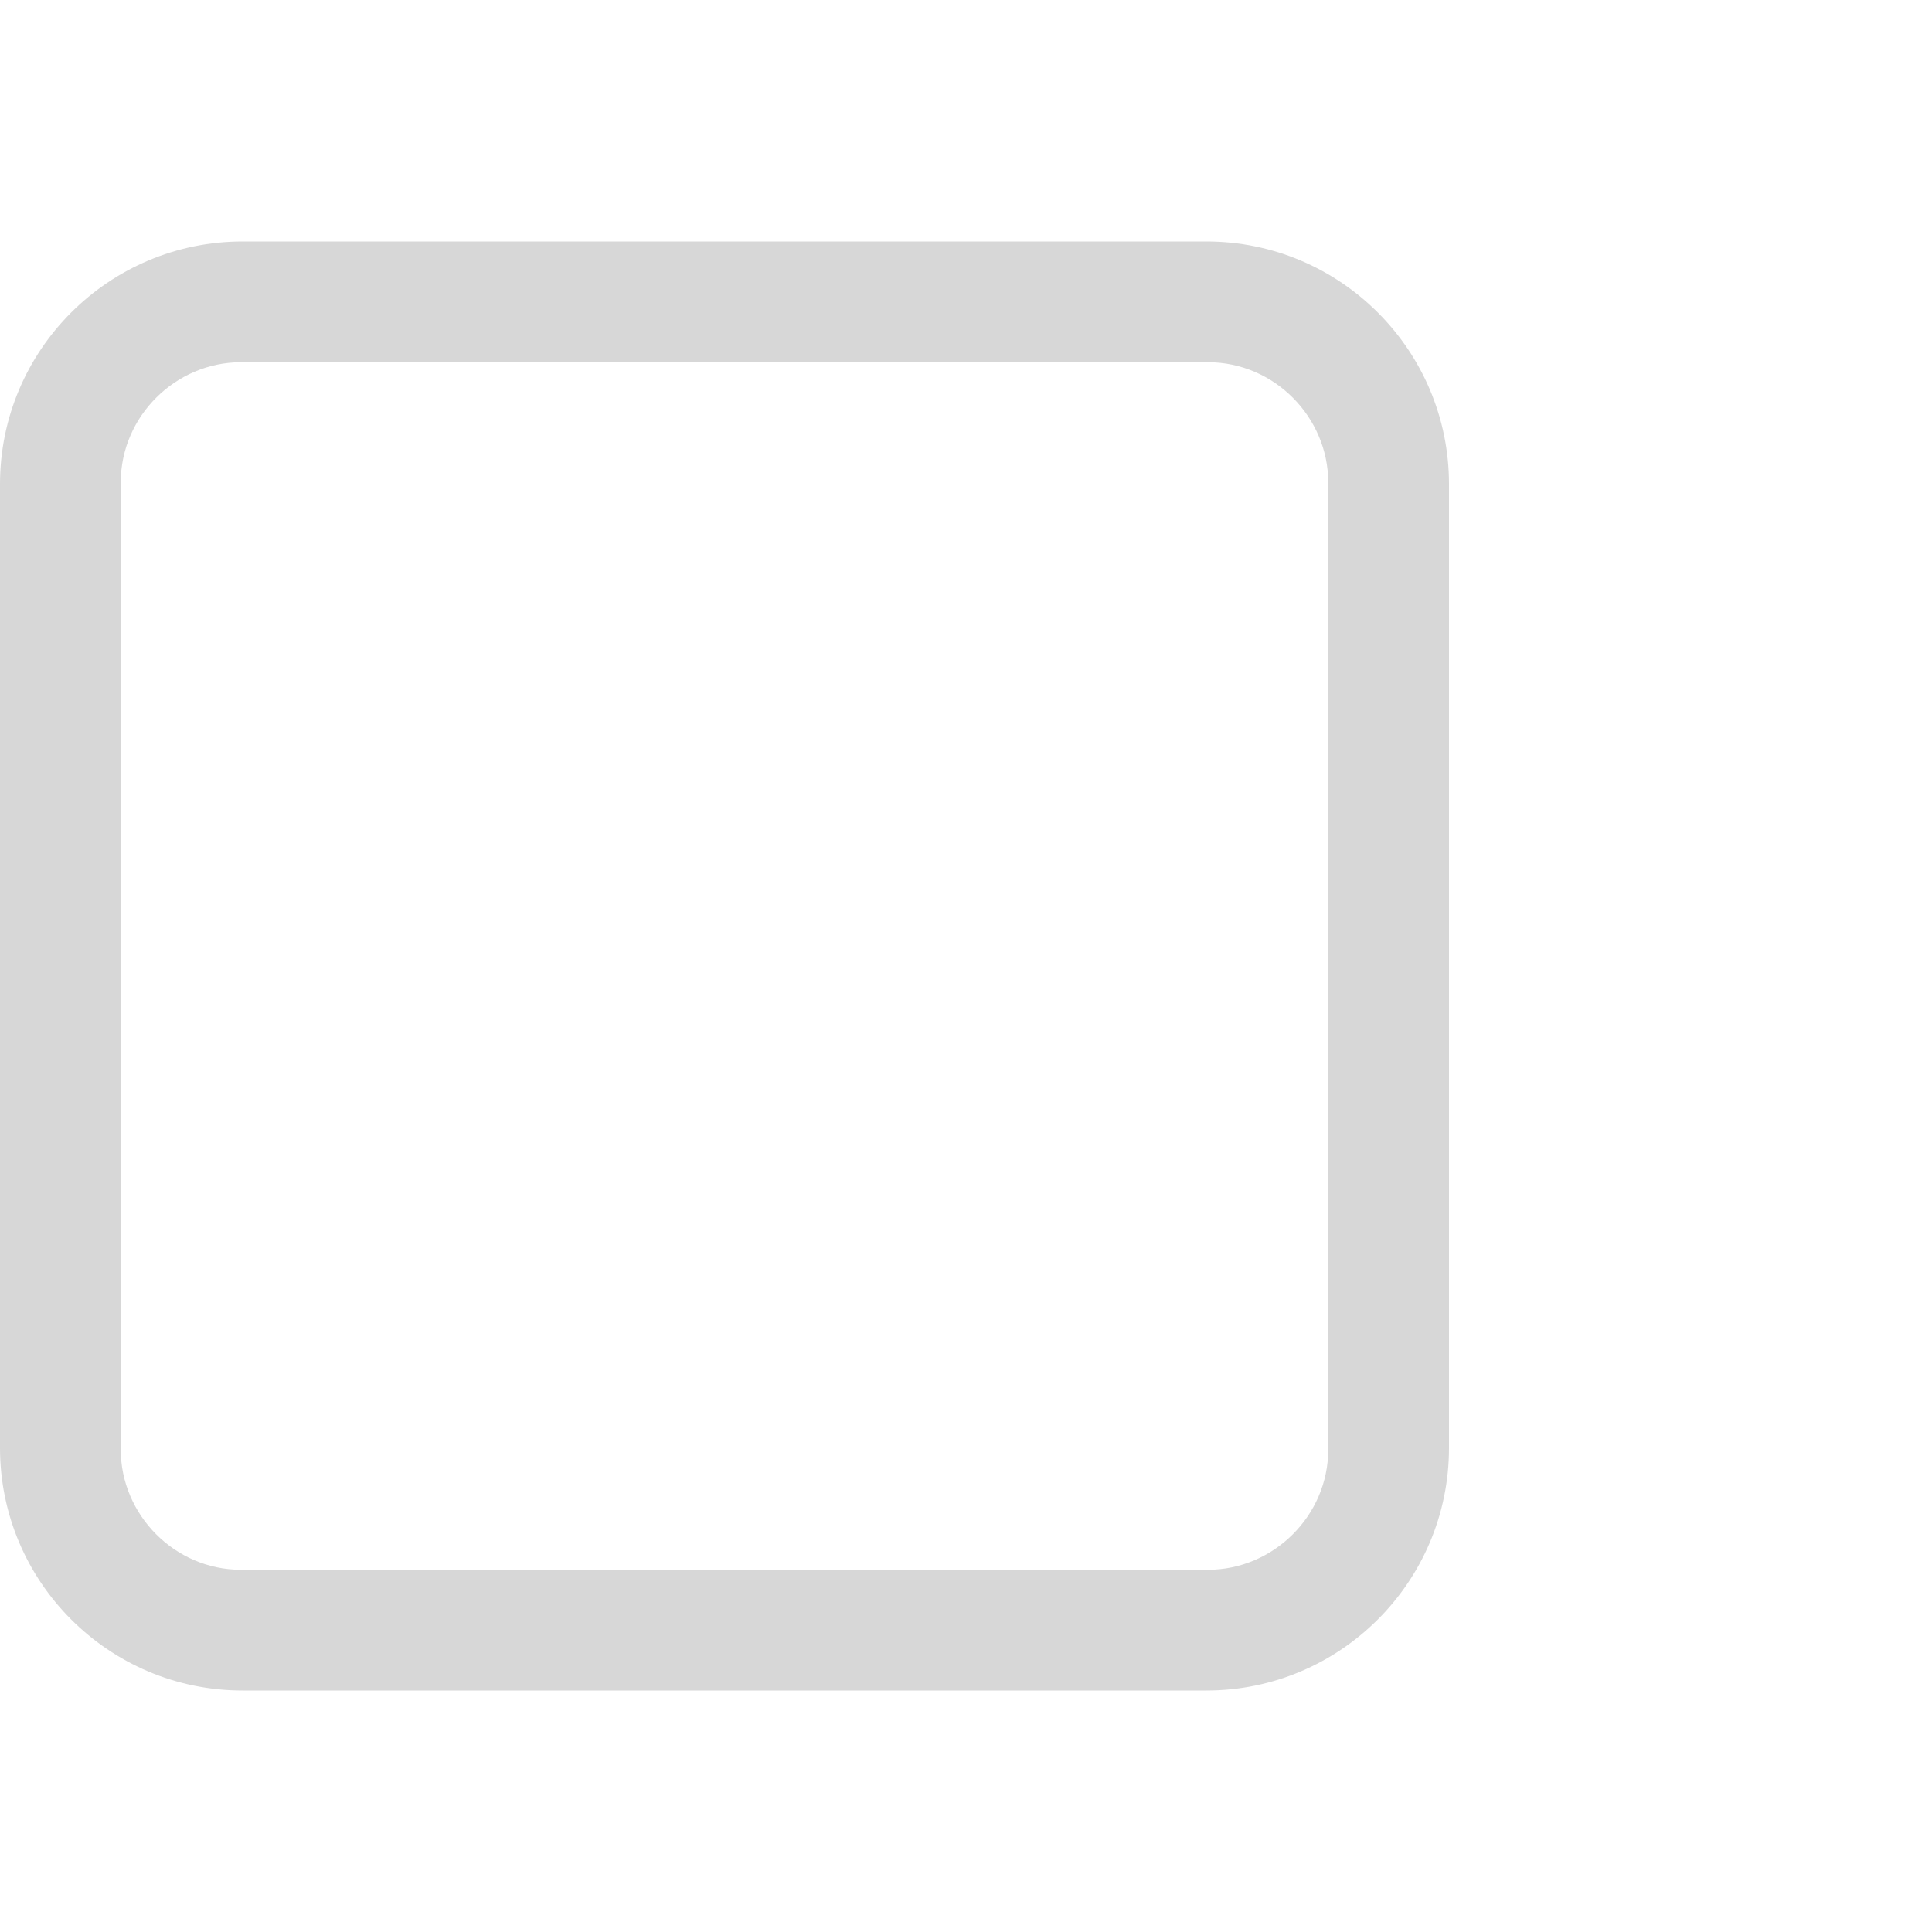 <?xml version="1.0" encoding="UTF-8"?>
<svg width="16px" height="16px" viewBox="0 0 16 16" version="1.1" xmlns="http://www.w3.org/2000/svg" xmlns:xlink="http://www.w3.org/1999/xlink">
    <!-- Generator: Sketch 54.1 (76490) - https://sketchapp.com -->
    <title>atoms/checkbox/icons/unchecked/disabled</title>
    <desc>Created with Sketch.</desc>
    <g id="atoms/checkbox/icons/unchecked/disabled" stroke="none" stroke-width="1" fill="none" fill-rule="evenodd" fill-opacity="0.16">
        <path d="M0,4.009 C0,2.899 0.902,2 2.009,2 L9.991,2 C11.101,2 12,2.902 12,4.009 L12,11.991 C12,13.101 11.098,14 9.991,14 L2.009,14 C0.899,14 0,13.098 0,11.991 L0,4.009 Z M1,3.995 L1,12.005 C1,12.544 1.446,13 1.995,13 L10.005,13 C10.544,13 11,12.554 11,12.005 L11,3.995 C11,3.456 10.554,3 10.005,3 L1.995,3 C1.456,3 1,3.446 1,3.995 Z" id="box" fill="#000000"></path>
    </g>
</svg>
